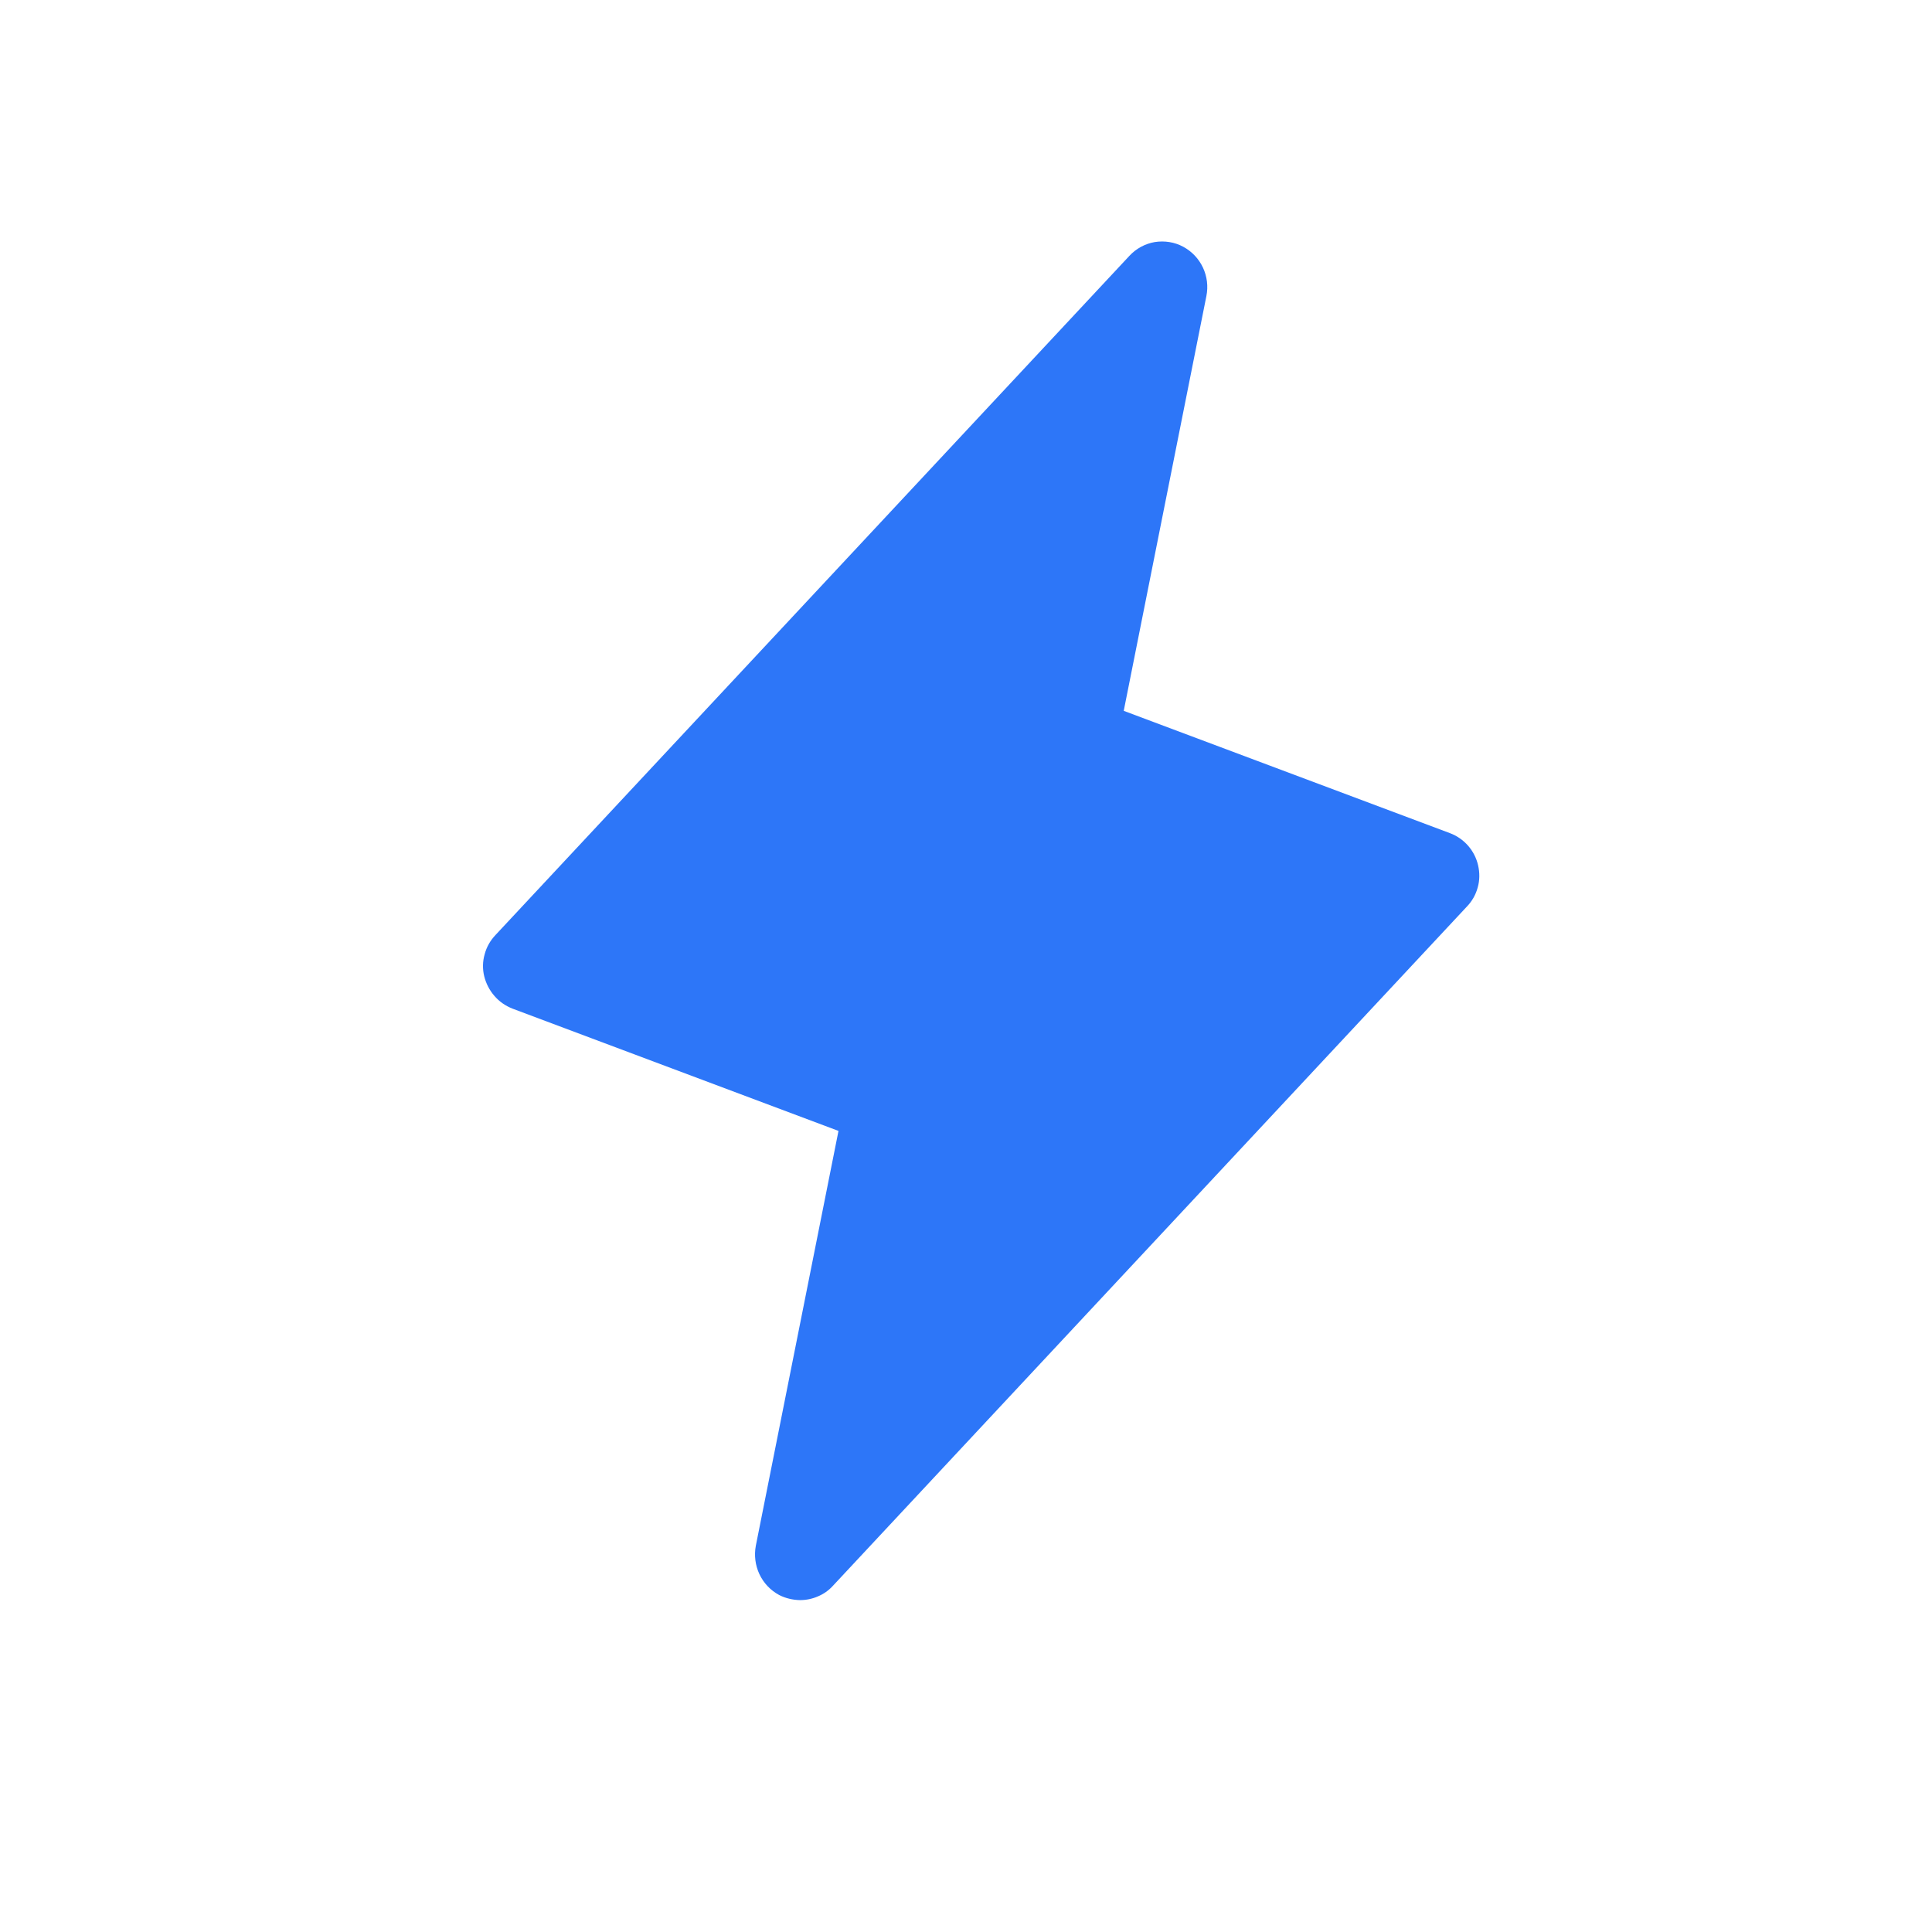<svg width="14" height="14" viewBox="0 0 14 14" fill="none" xmlns="http://www.w3.org/2000/svg">
<path d="M10.711 6.271C10.699 6.218 10.674 6.169 10.638 6.128C10.602 6.087 10.557 6.056 10.506 6.037L8.143 5.151L8.742 2.145C8.756 2.075 8.747 2.003 8.717 1.939C8.687 1.875 8.637 1.822 8.574 1.788C8.511 1.754 8.439 1.743 8.368 1.754C8.298 1.766 8.233 1.801 8.184 1.854L3.591 6.775C3.553 6.815 3.526 6.862 3.512 6.915C3.497 6.967 3.496 7.022 3.509 7.075C3.522 7.127 3.547 7.176 3.583 7.217C3.618 7.258 3.663 7.289 3.714 7.309L6.076 8.195L5.477 11.201C5.464 11.271 5.473 11.343 5.503 11.407C5.533 11.471 5.583 11.524 5.646 11.558C5.693 11.582 5.745 11.594 5.797 11.595C5.842 11.595 5.886 11.586 5.927 11.568C5.968 11.551 6.005 11.525 6.035 11.492L10.629 6.57C10.667 6.531 10.694 6.483 10.708 6.431C10.723 6.379 10.723 6.324 10.711 6.271Z" fill="#2D76F8"/>
</svg>
